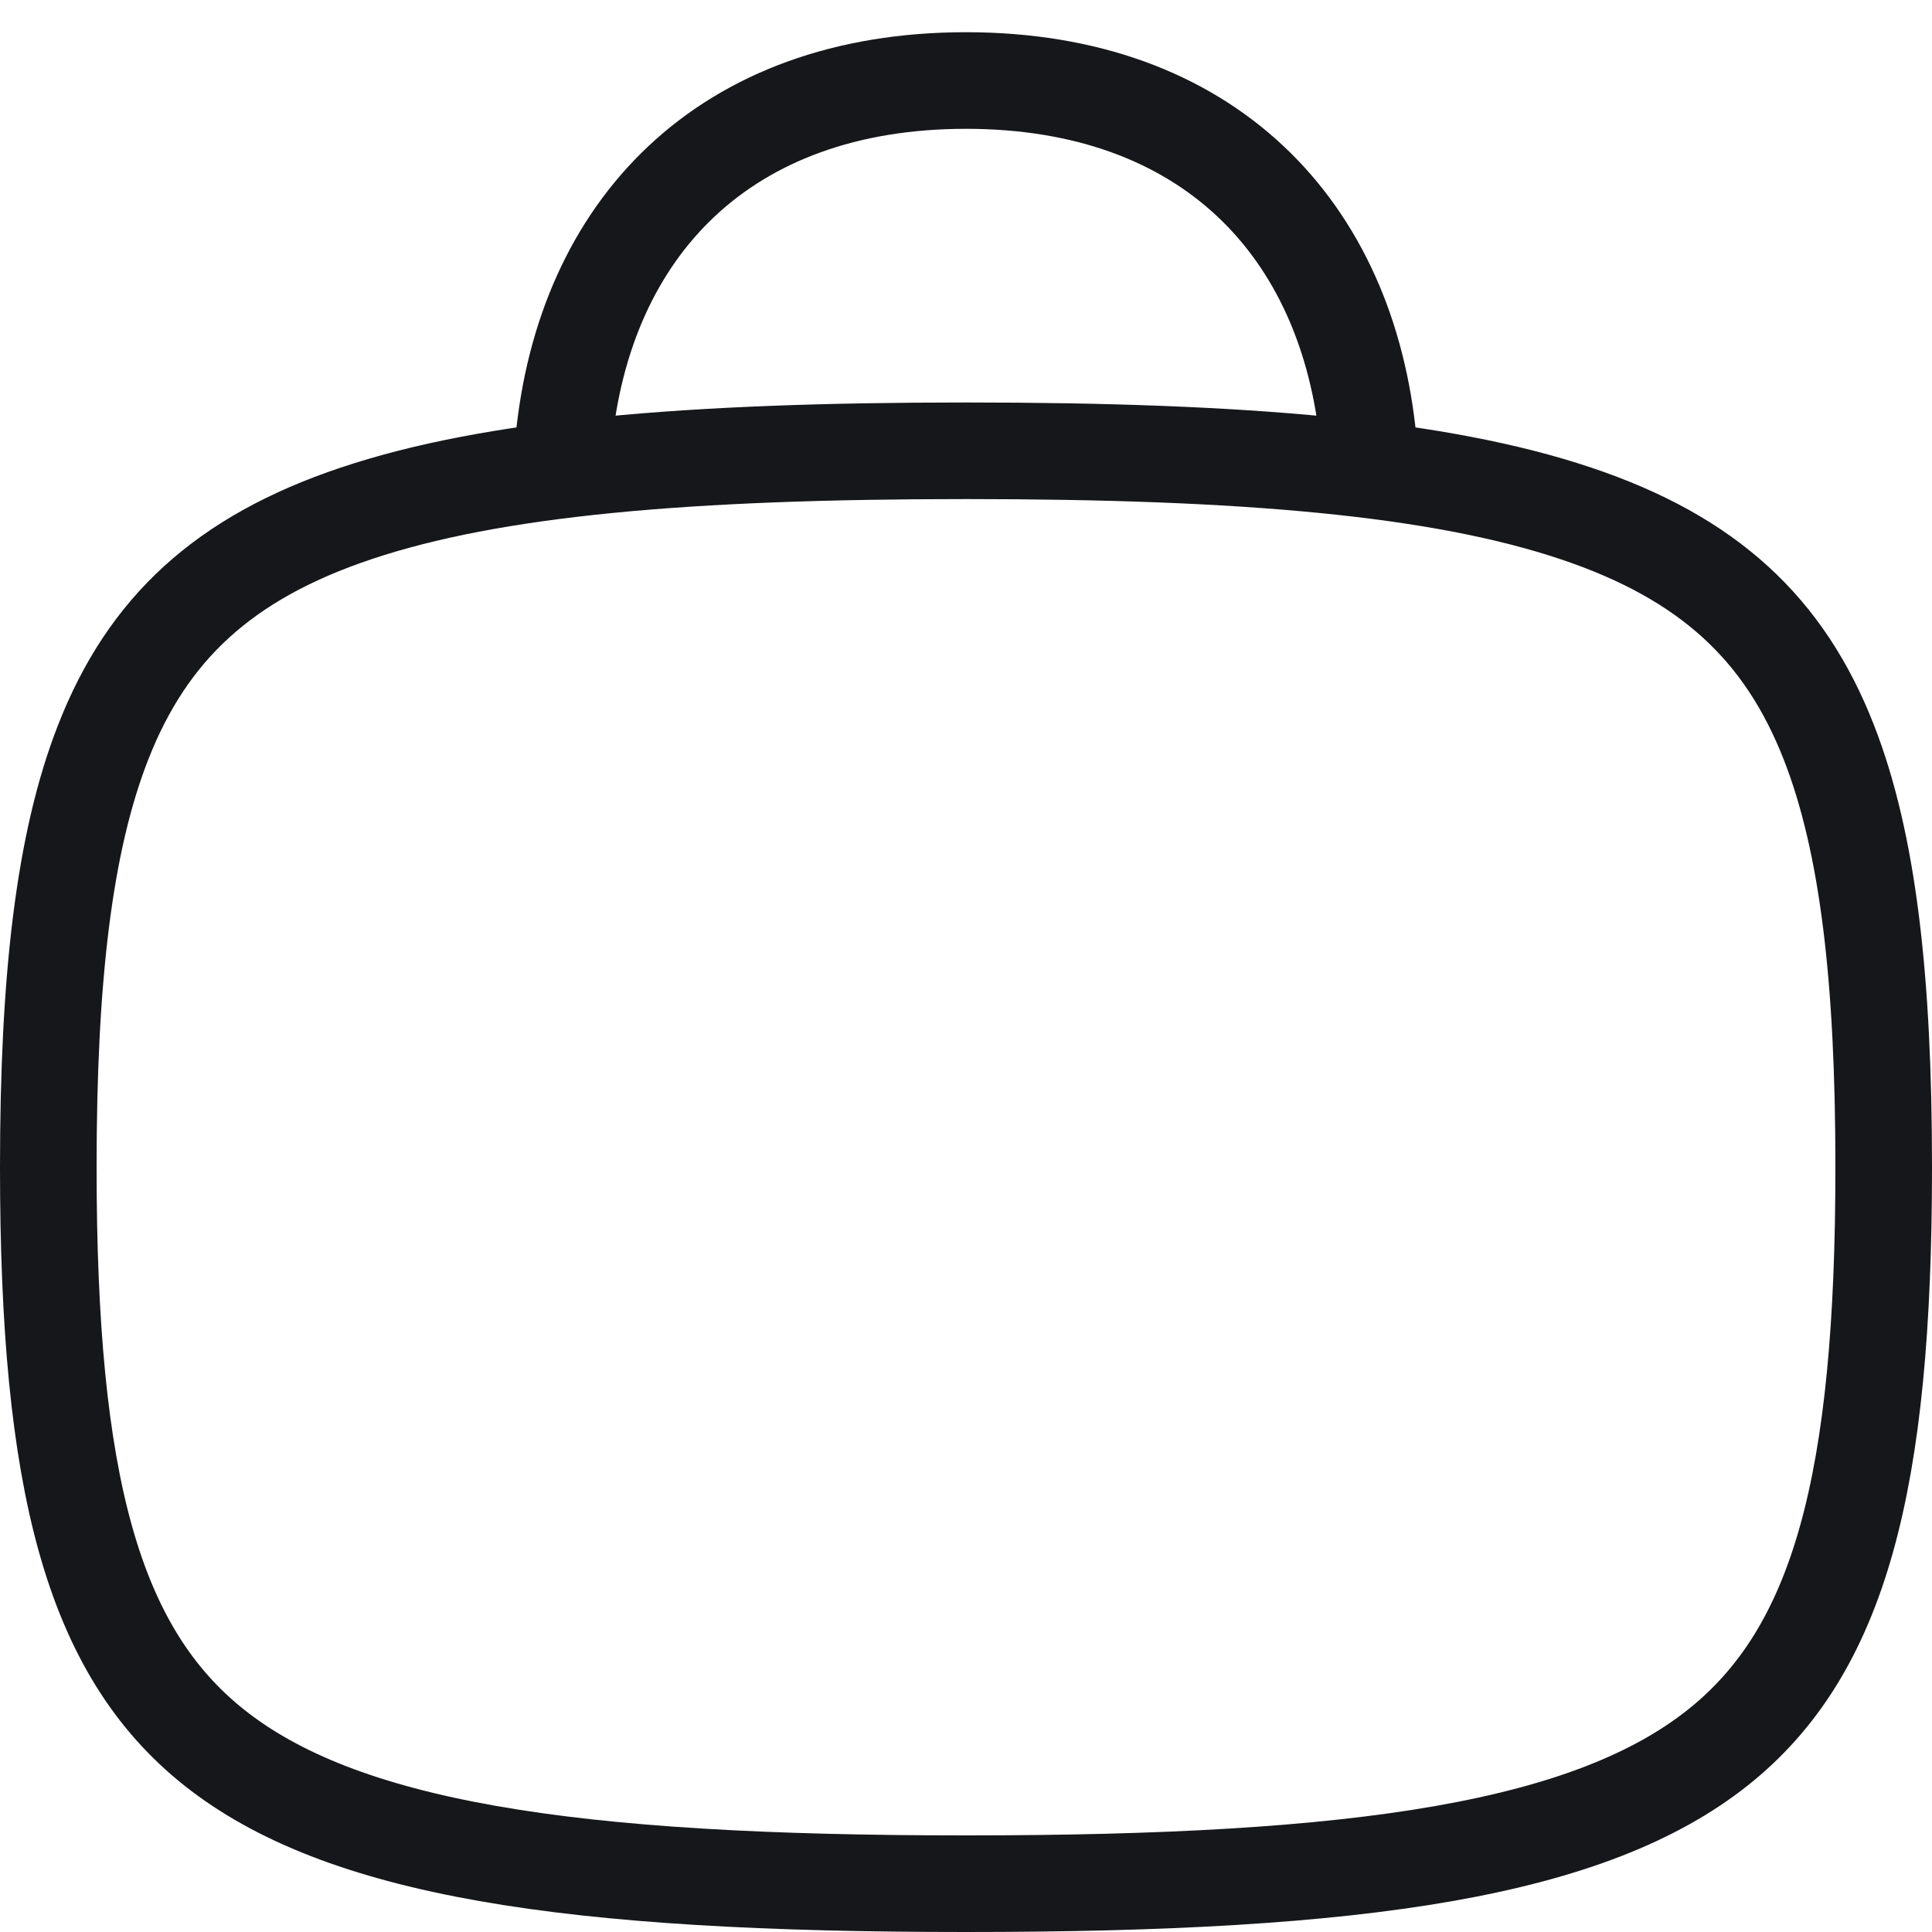 <svg width="40" height="40" fill="none" xmlns="http://www.w3.org/2000/svg"><path d="M28.333 9.167C27.917 4.722 25 1.667 20 1.667s-7.917 3.055-8.334 7.5M1 24.167c0 6.522.91 10.015 3.444 12.022 1.291 1.022 3.096 1.735 5.656 2.186 2.56.45 5.8.625 9.9.625 4.1 0 7.34-.175 9.9-.625 2.56-.45 4.365-1.164 5.656-2.186C38.09 34.182 39 30.689 39 24.167c0-3.883-.32-6.716-1.137-8.802-.918-2.344-2.49-3.816-5.237-4.736C29.796 9.68 25.76 9.333 20 9.333s-9.796.347-12.626 1.296c-2.747.92-4.319 2.392-5.237 4.736C1.32 17.45 1 20.284 1 24.167z" stroke="#16171A" stroke-width="2" stroke-linecap="round" stroke-linejoin="round"/></svg>
